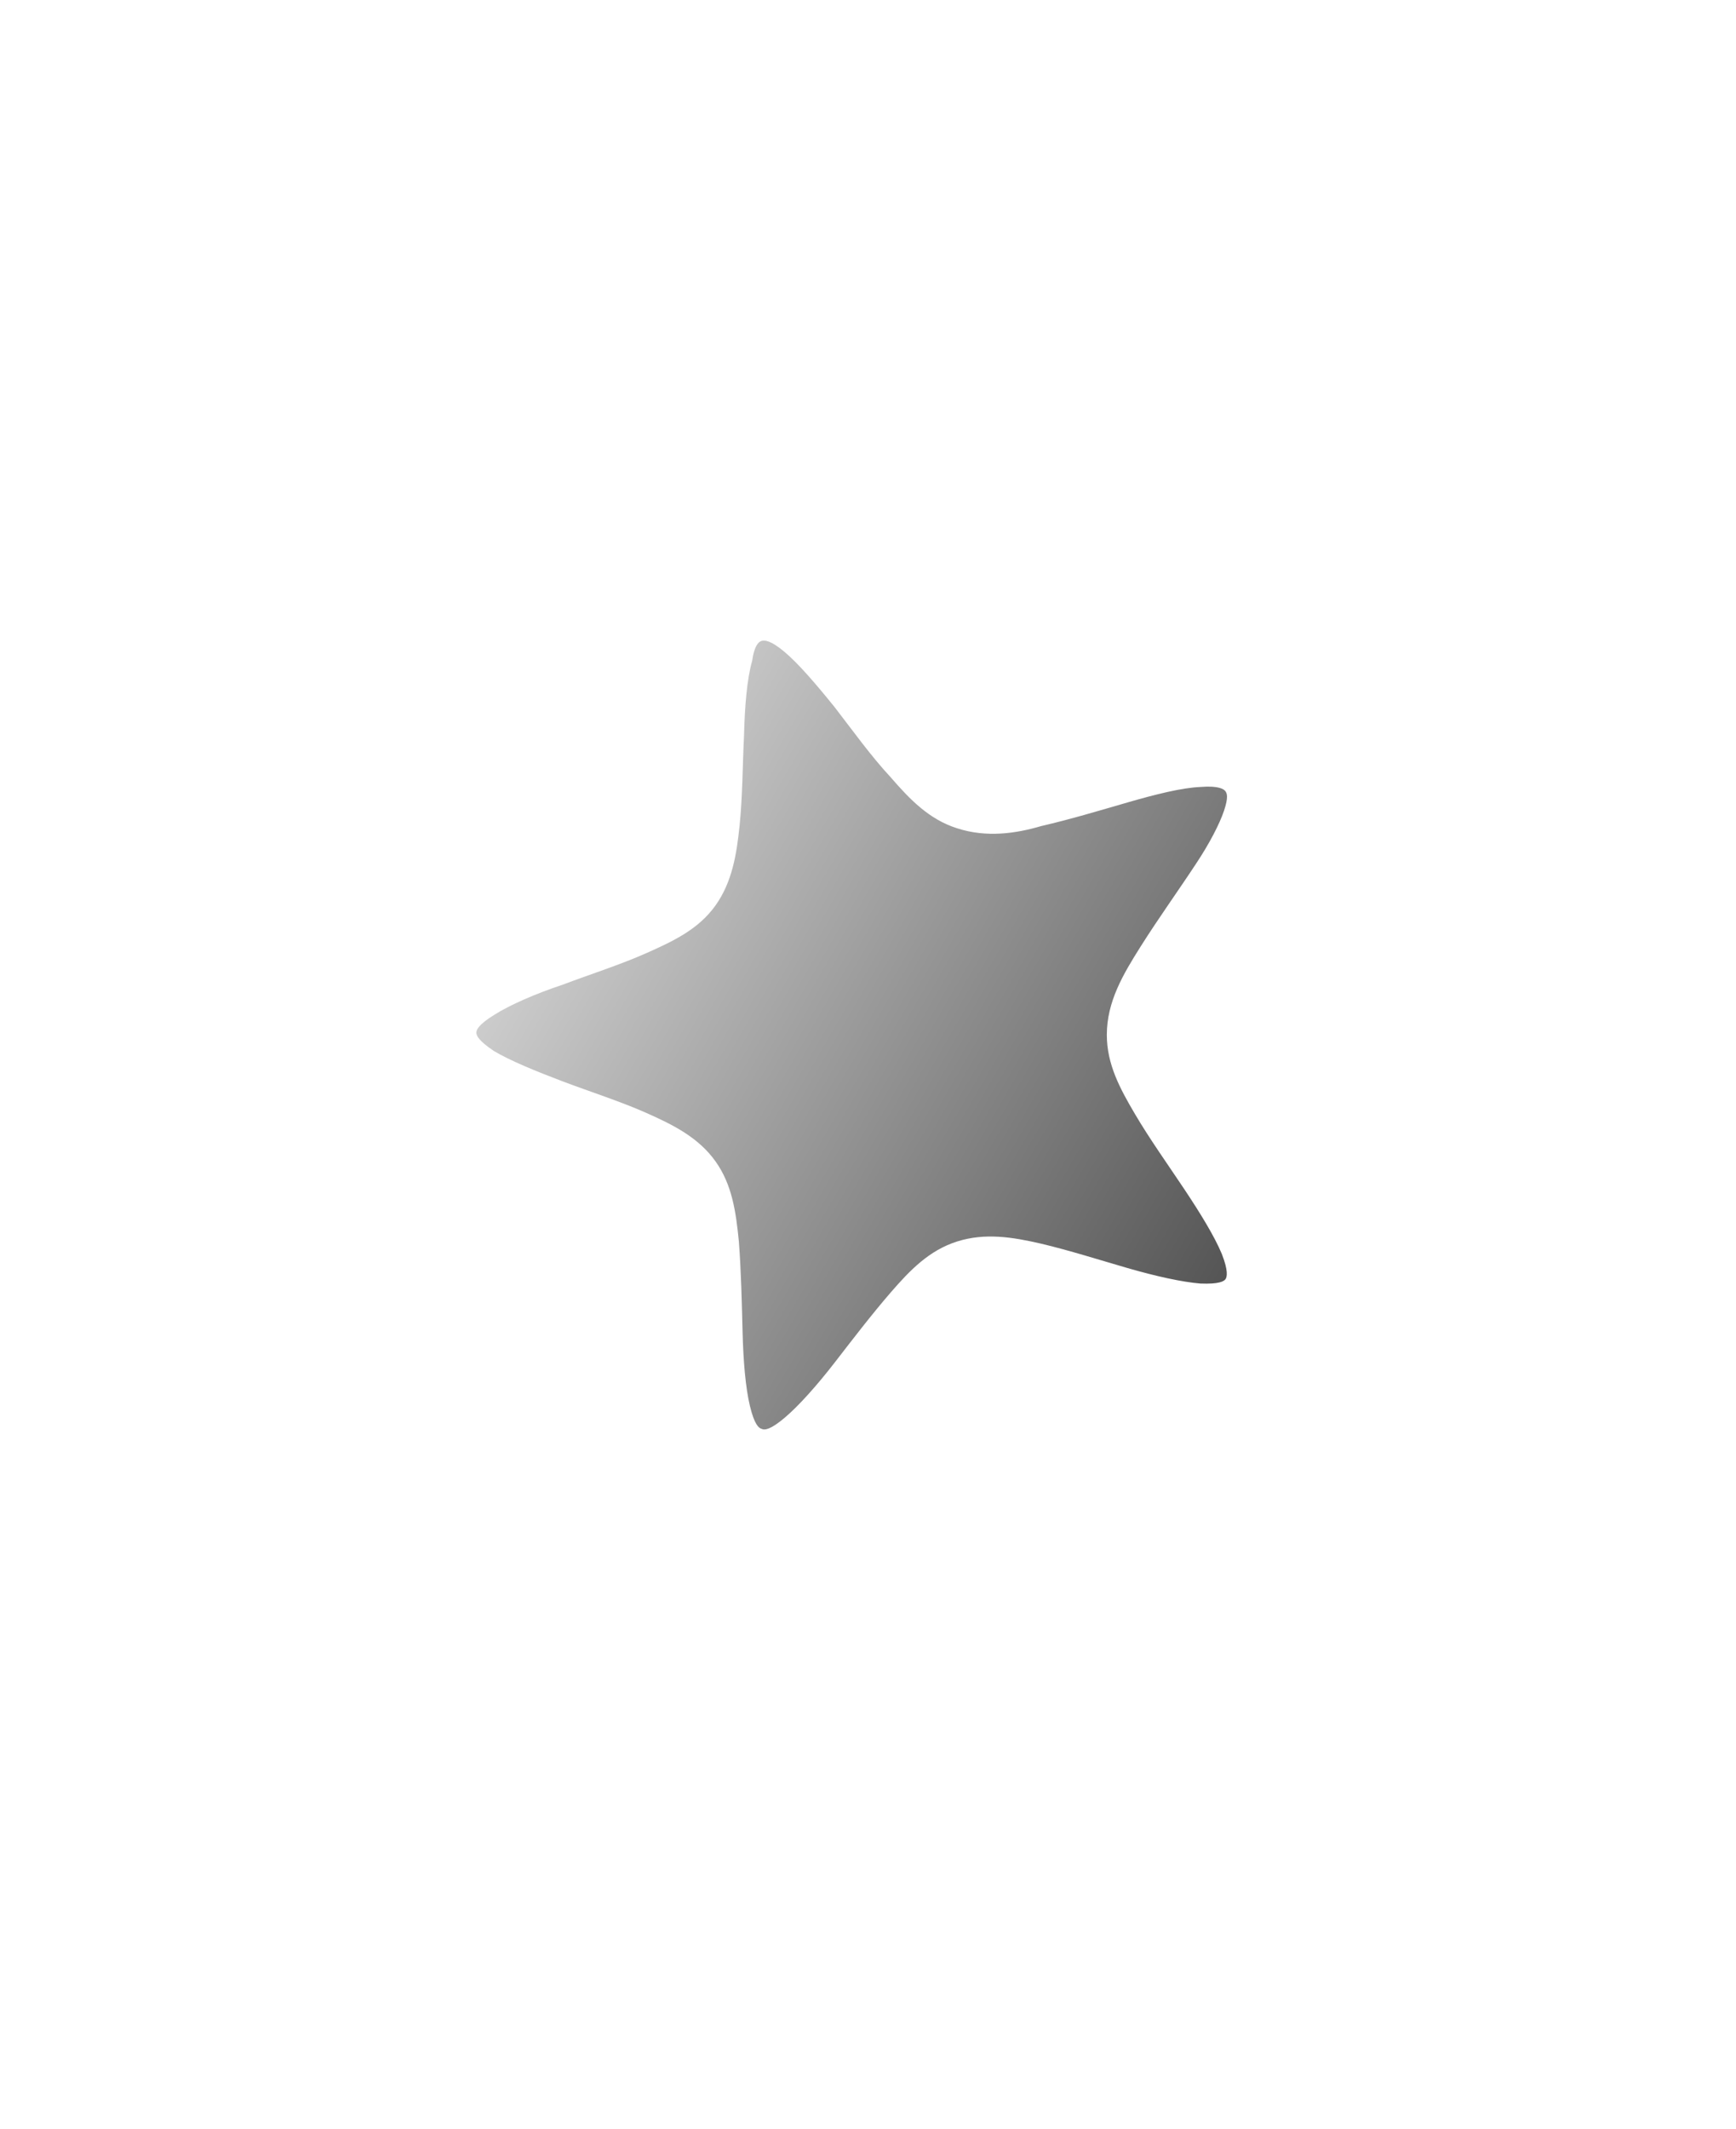 <?xml version="1.0" encoding="UTF-8" standalone="no"?>
<!-- Created with Inkscape (http://www.inkscape.org/) -->

<svg
   width="78.527mm"
   height="96.249mm"
   viewBox="0 0 78.527 96.249"
   version="1.1"
   id="svg1"
   xml:space="preserve"
   sodipodi:docname="anki-shield-final.svg"
   inkscape:version="1.4 (e7c3feb1, 2024-10-09)"
   xmlns:inkscape="http://www.inkscape.org/namespaces/inkscape"
   xmlns:sodipodi="http://sodipodi.sourceforge.net/DTD/sodipodi-0.dtd"
   xmlns="http://www.w3.org/2000/svg"
   xmlns:svg="http://www.w3.org/2000/svg"><sodipodi:namedview
     id="namedview1"
     pagecolor="#ffffff"
     bordercolor="#000000"
     borderopacity="0.25"
     inkscape:showpageshadow="2"
     inkscape:pageopacity="0.0"
     inkscape:pagecheckerboard="0"
     inkscape:deskcolor="#d1d1d1"
     inkscape:document-units="mm"
     inkscape:zoom="1"
     inkscape:cx="113"
     inkscape:cy="182"
     inkscape:window-width="1920"
     inkscape:window-height="1027"
     inkscape:window-x="1512"
     inkscape:window-y="25"
     inkscape:window-maximized="0"
     inkscape:current-layer="layer1" /><defs
     id="defs1"><inkscape:path-effect
       effect="fill_between_many"
       method="originald"
       linkedpaths="#path2-4,0,1"
       id="path-effect2"
       is_visible="true"
       lpeversion="0"
       join="true"
       close="true"
       autoreverse="true" /><filter
       inkscape:menu-tooltip="In and out glow with a possible offset and colorizable flood"
       inkscape:menu="Shadows and Glows"
       inkscape:label="Cutout Glow"
       style="color-interpolation-filters:sRGB"
       id="filter20"
       x="-0.071"
       y="-0.067"
       width="1.171"
       height="1.163"><feOffset
         dy="3"
         dx="3"
         id="feOffset20" /><feGaussianBlur
         stdDeviation="3"
         result="blur"
         id="feGaussianBlur20" /><feFlood
         flood-color="rgb(0,0,0)"
         flood-opacity="1"
         result="flood"
         id="feFlood20" /><feComposite
         in="flood"
         in2="SourceGraphic"
         operator="in"
         result="composite"
         id="feComposite20" /><feBlend
         in="blur"
         in2="composite"
         mode="normal"
         id="feBlend20" /></filter><filter
       inkscape:label="Drop Shadow"
       inkscape:menu="Bumps"
       inkscape:menu-tooltip="Bumps effect with a bevel, color flood and complex lighting"
       style="color-interpolation-filters:sRGB"
       id="filter425"
       x="-0.091"
       y="-0.095"
       width="1.206"
       height="1.208"><feGaussianBlur
         stdDeviation="0.48 1.141"
         result="result8"
         id="feGaussianBlur420" /><feComposite
         result="result6"
         in="SourceGraphic"
         operator="in"
         in2="result8"
         id="feComposite420" /><feComposite
         operator="in"
         result="result11"
         in2="result6"
         id="feComposite421" /><feFlood
         result="result10"
         flood-opacity="1"
         flood-color="rgb(255,255,255)"
         id="feFlood421" /><feBlend
         mode="multiply"
         in="result10"
         in2="result11"
         result="result12"
         id="feBlend421" /><feComposite
         result="fbSourceGraphic"
         operator="in"
         in2="SourceGraphic"
         in="result12"
         id="feComposite422" /><feFlood
         result="result6"
         flood-color="rgb(75,101,154)"
         id="feFlood422" /><feComposite
         k3="0.3"
         k2="0.3"
         k1="0.5"
         operator="arithmetic"
         result="result2"
         in="fbSourceGraphic"
         in2="result6"
         id="feComposite423"
         k4="0" /><feColorMatrix
         result="fbSourceGraphicAlpha"
         in="result2"
         values="1 0 0 -1 0 1 0 1 -1 0 1 0 0 -1 0 -0.8 -1 0 3.9 -2.7 "
         type="matrix"
         id="feColorMatrix423" /><feGaussianBlur
         result="result0"
         in="fbSourceGraphicAlpha"
         stdDeviation="0.5"
         id="feGaussianBlur423" /><feDiffuseLighting
         lighting-color="#ffffff"
         diffuseConstant="0.7"
         surfaceScale="50"
         result="result13"
         in="result0"
         id="feDiffuseLighting423"><feDistantLight
           elevation="20"
           azimuth="225"
           id="feDistantLight423" /></feDiffuseLighting><feSpecularLighting
         specularExponent="20"
         specularConstant="0.7"
         surfaceScale="10"
         lighting-color="#ffffff"
         result="result1"
         in="result0"
         id="feSpecularLighting424"><feDistantLight
           elevation="45"
           azimuth="225"
           id="feDistantLight424" /></feSpecularLighting><feBlend
         mode="screen"
         result="result5"
         in2="SourceGraphic"
         in="result13"
         id="feBlend424" /><feComposite
         in="result1"
         k3="1"
         k2="1"
         operator="arithmetic"
         in2="result5"
         result="result9"
         id="feComposite424"
         k1="0"
         k4="0" /><feGaussianBlur
         result="result15"
         in="result9"
         stdDeviation="0.5"
         id="feGaussianBlur424" /><feComposite
         in2="SourceGraphic"
         operator="in"
         id="feComposite425"
         result="fbSourceGraphic" /><feColorMatrix
         result="fbSourceGraphicAlpha"
         in="fbSourceGraphic"
         values="0 0 0 -1 0 0 0 0 -1 0 0 0 0 -1 0 0 0 0 1 0"
         id="feColorMatrix435" /><feFlood
         id="feFlood435"
         result="flood"
         in="fbSourceGraphic"
         flood-opacity="0.498"
         flood-color="rgb(0,0,0)" /><feGaussianBlur
         id="feGaussianBlur435"
         result="blur"
         in="fbSourceGraphic"
         stdDeviation="1" /><feOffset
         id="feOffset435"
         result="offset"
         in="blur"
         dx="1.5"
         dy="1.5" /><feComposite
         id="feComposite435"
         result="comp1"
         operator="in"
         in="flood"
         in2="offset" /><feComposite
         id="feComposite436"
         result="comp2"
         operator="over"
         in="fbSourceGraphic"
         in2="comp1" /></filter></defs><g
     inkscape:label="Layer 1"
     inkscape:groupmode="layer"
     id="layer1"
     transform="translate(-57.454,-204.462)"><path
       d="m 64.923,212 c -0.402,2.765 -11.221,61.419 31.331,79.673 42.552,-18.254 30.364,-76.907 31.459,-79.673 -8.666,7.09 -20.028,9.797 -31.395,4.761 0.021,-0.009 0.043,-0.016 0.064,-0.026 h -0.128 v 0.052 c -11.346,4.997 -22.682,2.29 -31.331,-4.787 z"
       style="baseline-shift:baseline;display:inline;overflow:visible;vector-effect:none;fill:#cccccc;filter:url(#filter425);enable-background:accumulate;stop-color:#000000;stop-opacity:1"
       id="path158"
       sodipodi:nodetypes="ccccccccc" /><g
       id="g18"
       transform="matrix(0.069,0,0,0.069,76.457,229.565)"><g
         id="g62"
         inkscape:export-filename="/home/tim/development/ankidroid-timrae/AnkiDroid/src/main/res/drawable-xxxhdpi/product_logo_144dp.png"
         inkscape:export-xdpi="416.94742"
         inkscape:export-ydpi="416.94742"
         transform="matrix(4.834,0,0,4.834,-281.349,-288.117)"><g
           id="g64"><g
             id="inner_11_"
             style="filter:url(#filter20)"
             transform="translate(-1.589)"><linearGradient
               gradientTransform="matrix(1,0,0,-1,-2.578,192)"
               y2="40.88"
               x2="170.669"
               y1="93.285"
               x1="79.9"
               gradientUnits="userSpaceOnUse"
               id="SVGID_1_"><stop
                 id="stop70"
                 style="stop-color:#cccccc;stop-opacity:1;"
                 offset="0" /><stop
                 id="stop72"
                 style="stop-color:#555555;stop-opacity:1;"
                 offset="1" /></linearGradient><path
               inkscape:connector-curvature="0"
               style="fill:url(#SVGID_1_)"
               id="path74"
               d="m 103.122,68.2 c 0.4,-0.1 1.2,-0.1 3.1,1.5 1.9,1.6 4.3,4.4 6.8,7.5 2.4,3.1 4.9,6.6 7.6,9.5 2.6,3 5.2,5.7 9,6.9 4,1.3 8,0.7 11.4,-0.3 3.9,-0.9 7.9,-2.1 11.7,-3.2 3.8,-1.1 7.4,-2 9.9,-2.1 2.5,-0.2 3.2,0.3 3.4,0.6 0.2,0.3 0.4,0.8 -0.2,2.6 -0.6,1.8 -2,4.5 -3.8,7.2 -2.3,3.5 -5.1,7.4 -7.5,11.2 -2.4,3.8 -4.6,7.5 -4.6,12 0,4 1.8,7.3 3.8,10.7 2,3.4 4.5,6.9 6.7,10.2 2.2,3.3 4.1,6.4 5.1,8.8 0.9,2.3 0.7,3.1 0.5,3.4 -0.2,0.3 -0.9,0.7 -3.4,0.6 -2.5,-0.2 -6.1,-1 -9.9,-2.1 -3.8,-1.1 -7.9,-2.4 -11.7,-3.3 -3.9,-0.9 -7.6,-1.5 -11.4,-0.3 -3.8,1.2 -6.4,3.9 -9,6.9 -2.6,3 -5.2,6.4 -7.6,9.5 -2.4,3.1 -4.9,5.9 -6.8,7.5 -1.9,1.6 -2.7,1.7 -3.1,1.5 -0.4,-0.1 -1,-0.6 -1.6,-3.1 -0.6,-2.5 -0.9,-6.1 -1,-10.1 -0.1,-4 -0.2,-8.2 -0.5,-12.2 -0.4,-4 -0.9,-7.7 -3.2,-10.9 -2.3,-3.2 -5.7,-4.9 -9.3,-6.5 -3.6,-1.6 -7.7,-2.9 -11.4,-4.3 -3.7,-1.4 -7.1,-2.8 -9.3,-4.1 -2.1,-1.4 -2.4,-2.1 -2.4,-2.5 0,-0.4 0.3,-1.1 2.4,-2.4 2.2,-1.4 5.7,-2.9 9.3,-4.1 3.7,-1.4 7.8,-2.7 11.4,-4.3 3.6,-1.6 7,-3.2 9.3,-6.4 2.3,-3.2 2.9,-7 3.3,-10.9 0.4,-3.9 0.4,-8.2 0.6,-12.2 0.1,-4 0.4,-7.6 1.1,-10.1 0.3,-2.1 0.9,-2.6 1.3,-2.7 z"
               sodipodi:nodetypes="ssccccscsscsssscscscsssscsscssscsccsssccs" /></g></g></g></g></g></svg>

